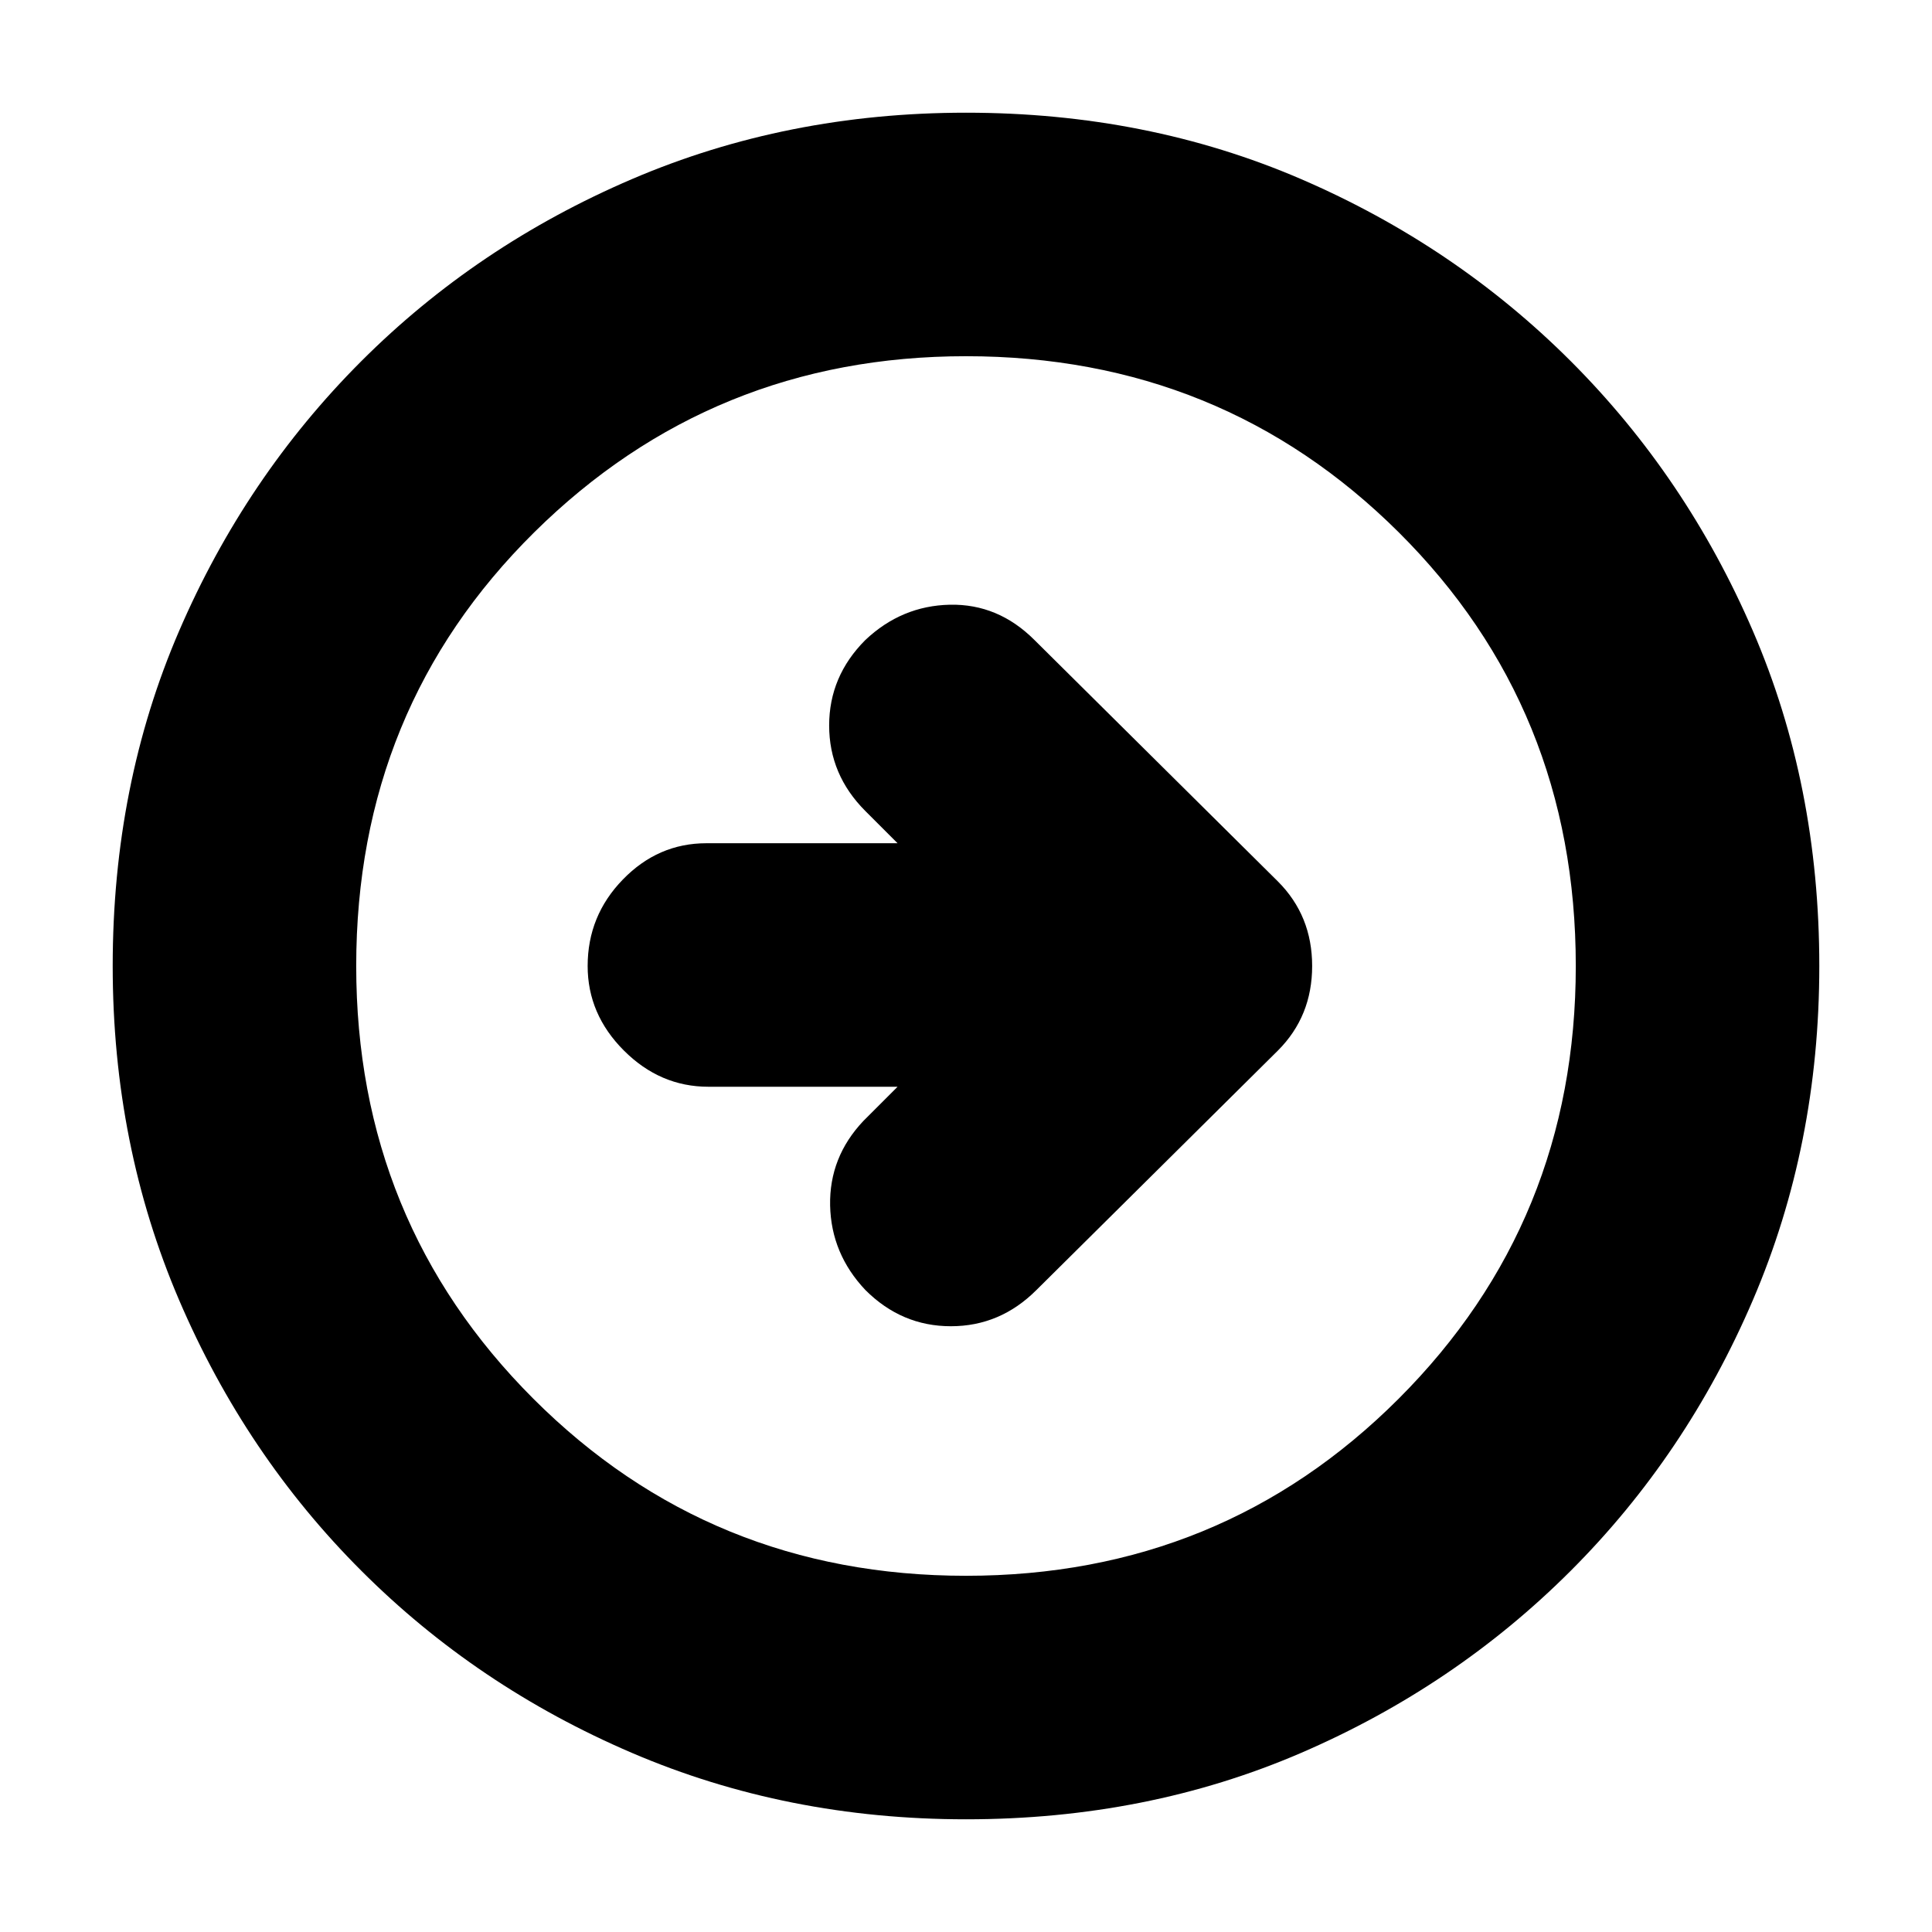 <svg xmlns="http://www.w3.org/2000/svg" height="24" width="24"><path d="M12.875 16.025 15.875 13.05Q16.3 12.625 16.3 12Q16.3 11.375 15.875 10.95L12.85 7.95Q12.4 7.5 11.8 7.512Q11.2 7.525 10.75 7.95Q10.3 8.4 10.3 9.012Q10.3 9.625 10.75 10.075L11.15 10.475H8.775Q8.175 10.475 7.738 10.925Q7.3 11.375 7.3 12Q7.3 12.6 7.75 13.05Q8.2 13.5 8.8 13.5H11.15L10.725 13.925Q10.3 14.375 10.312 14.975Q10.325 15.575 10.75 16.025Q11.2 16.475 11.812 16.475Q12.425 16.475 12.875 16.025ZM12 22.6Q9.775 22.6 7.85 21.775Q5.925 20.95 4.488 19.512Q3.05 18.075 2.225 16.15Q1.4 14.225 1.4 12Q1.4 9.75 2.225 7.838Q3.05 5.925 4.488 4.487Q5.925 3.05 7.85 2.225Q9.775 1.4 12 1.4Q14.25 1.4 16.163 2.225Q18.075 3.05 19.513 4.487Q20.95 5.925 21.775 7.838Q22.6 9.75 22.6 12Q22.6 14.225 21.775 16.15Q20.95 18.075 19.513 19.512Q18.075 20.95 16.163 21.775Q14.25 22.6 12 22.6ZM12 19.575Q15.175 19.575 17.375 17.375Q19.575 15.175 19.575 12Q19.575 8.8 17.375 6.612Q15.175 4.425 12 4.425Q8.85 4.425 6.637 6.612Q4.425 8.8 4.425 12Q4.425 15.175 6.625 17.375Q8.825 19.575 12 19.575ZM12 12Q12 12 12 12Q12 12 12 12Q12 12 12 12Q12 12 12 12Q12 12 12 12Q12 12 12 12Q12 12 12 12Q12 12 12 12Z"/></svg>